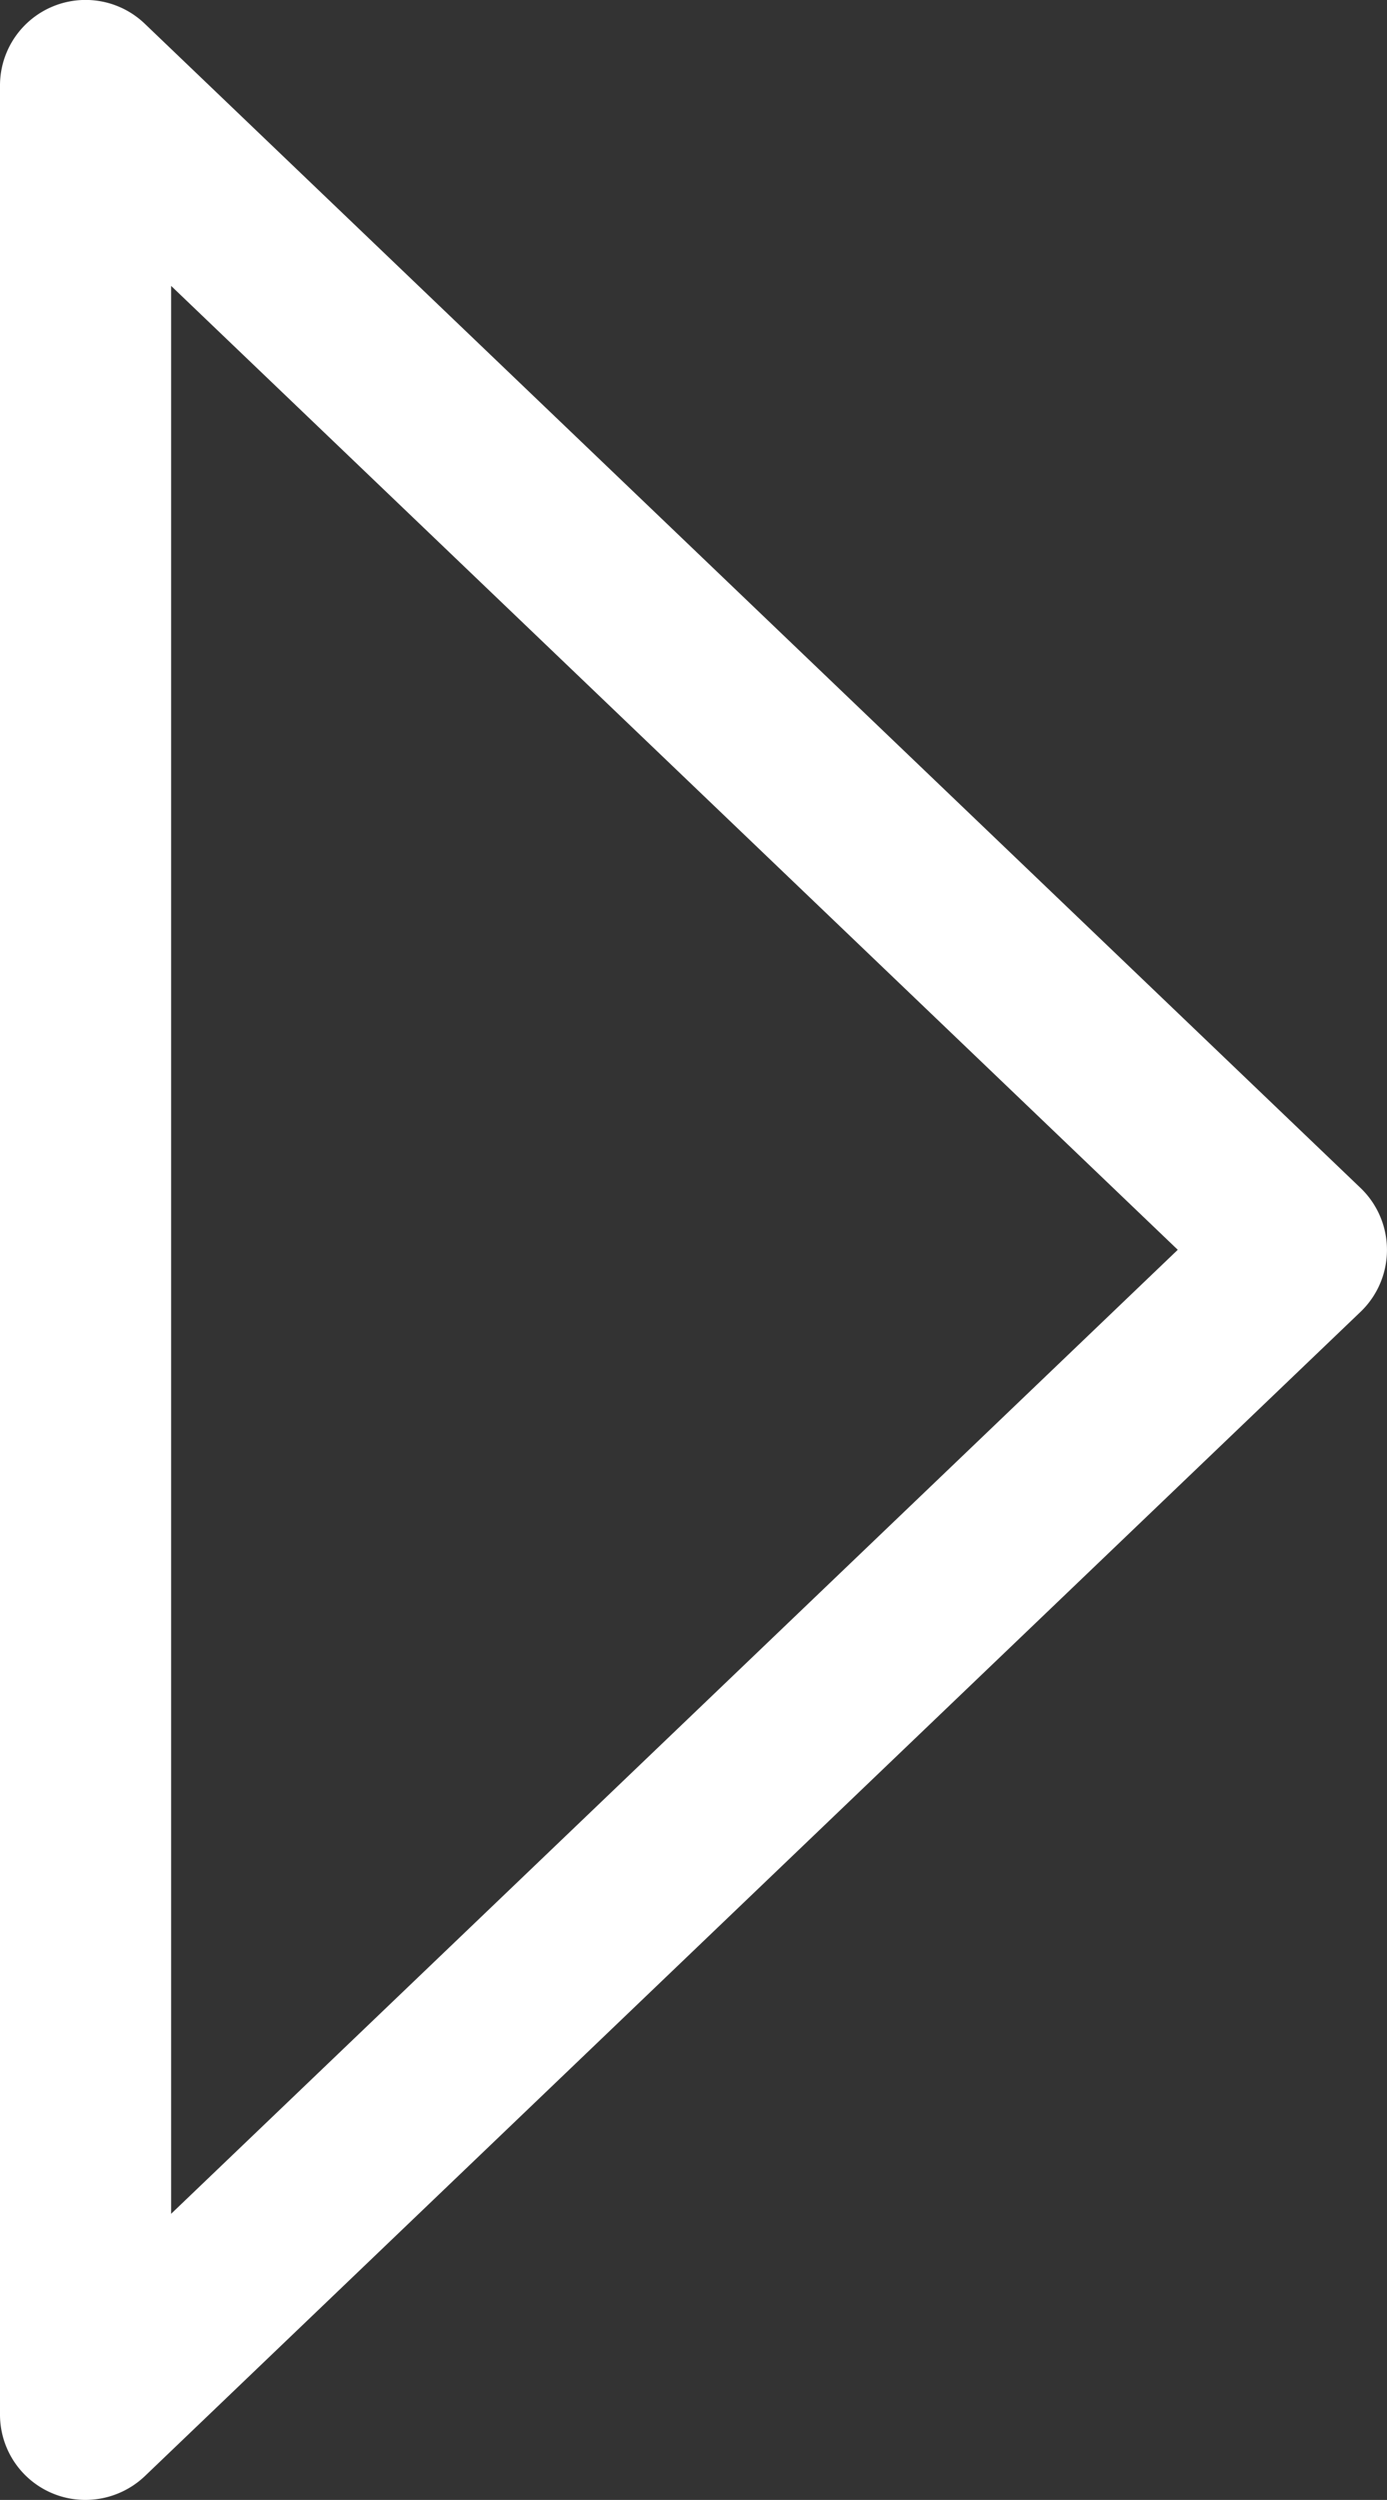 <svg xmlns="http://www.w3.org/2000/svg" width="12.158" height="21.913"><rect width="100%" height="100%" fill="#333333" stroke="none"/><path fill="#fff" d="M.75 21.913a.748.748 0 0 1-.75-.75V.75A.75.75 0 0 1 1.269.208l10.658 10.206a.752.752 0 0 1 0 1.084L1.269 21.705a.758.758 0 0 1-.519.208zM1.5 2.506v16.899l8.824-8.45L1.5 2.506z"/></svg>